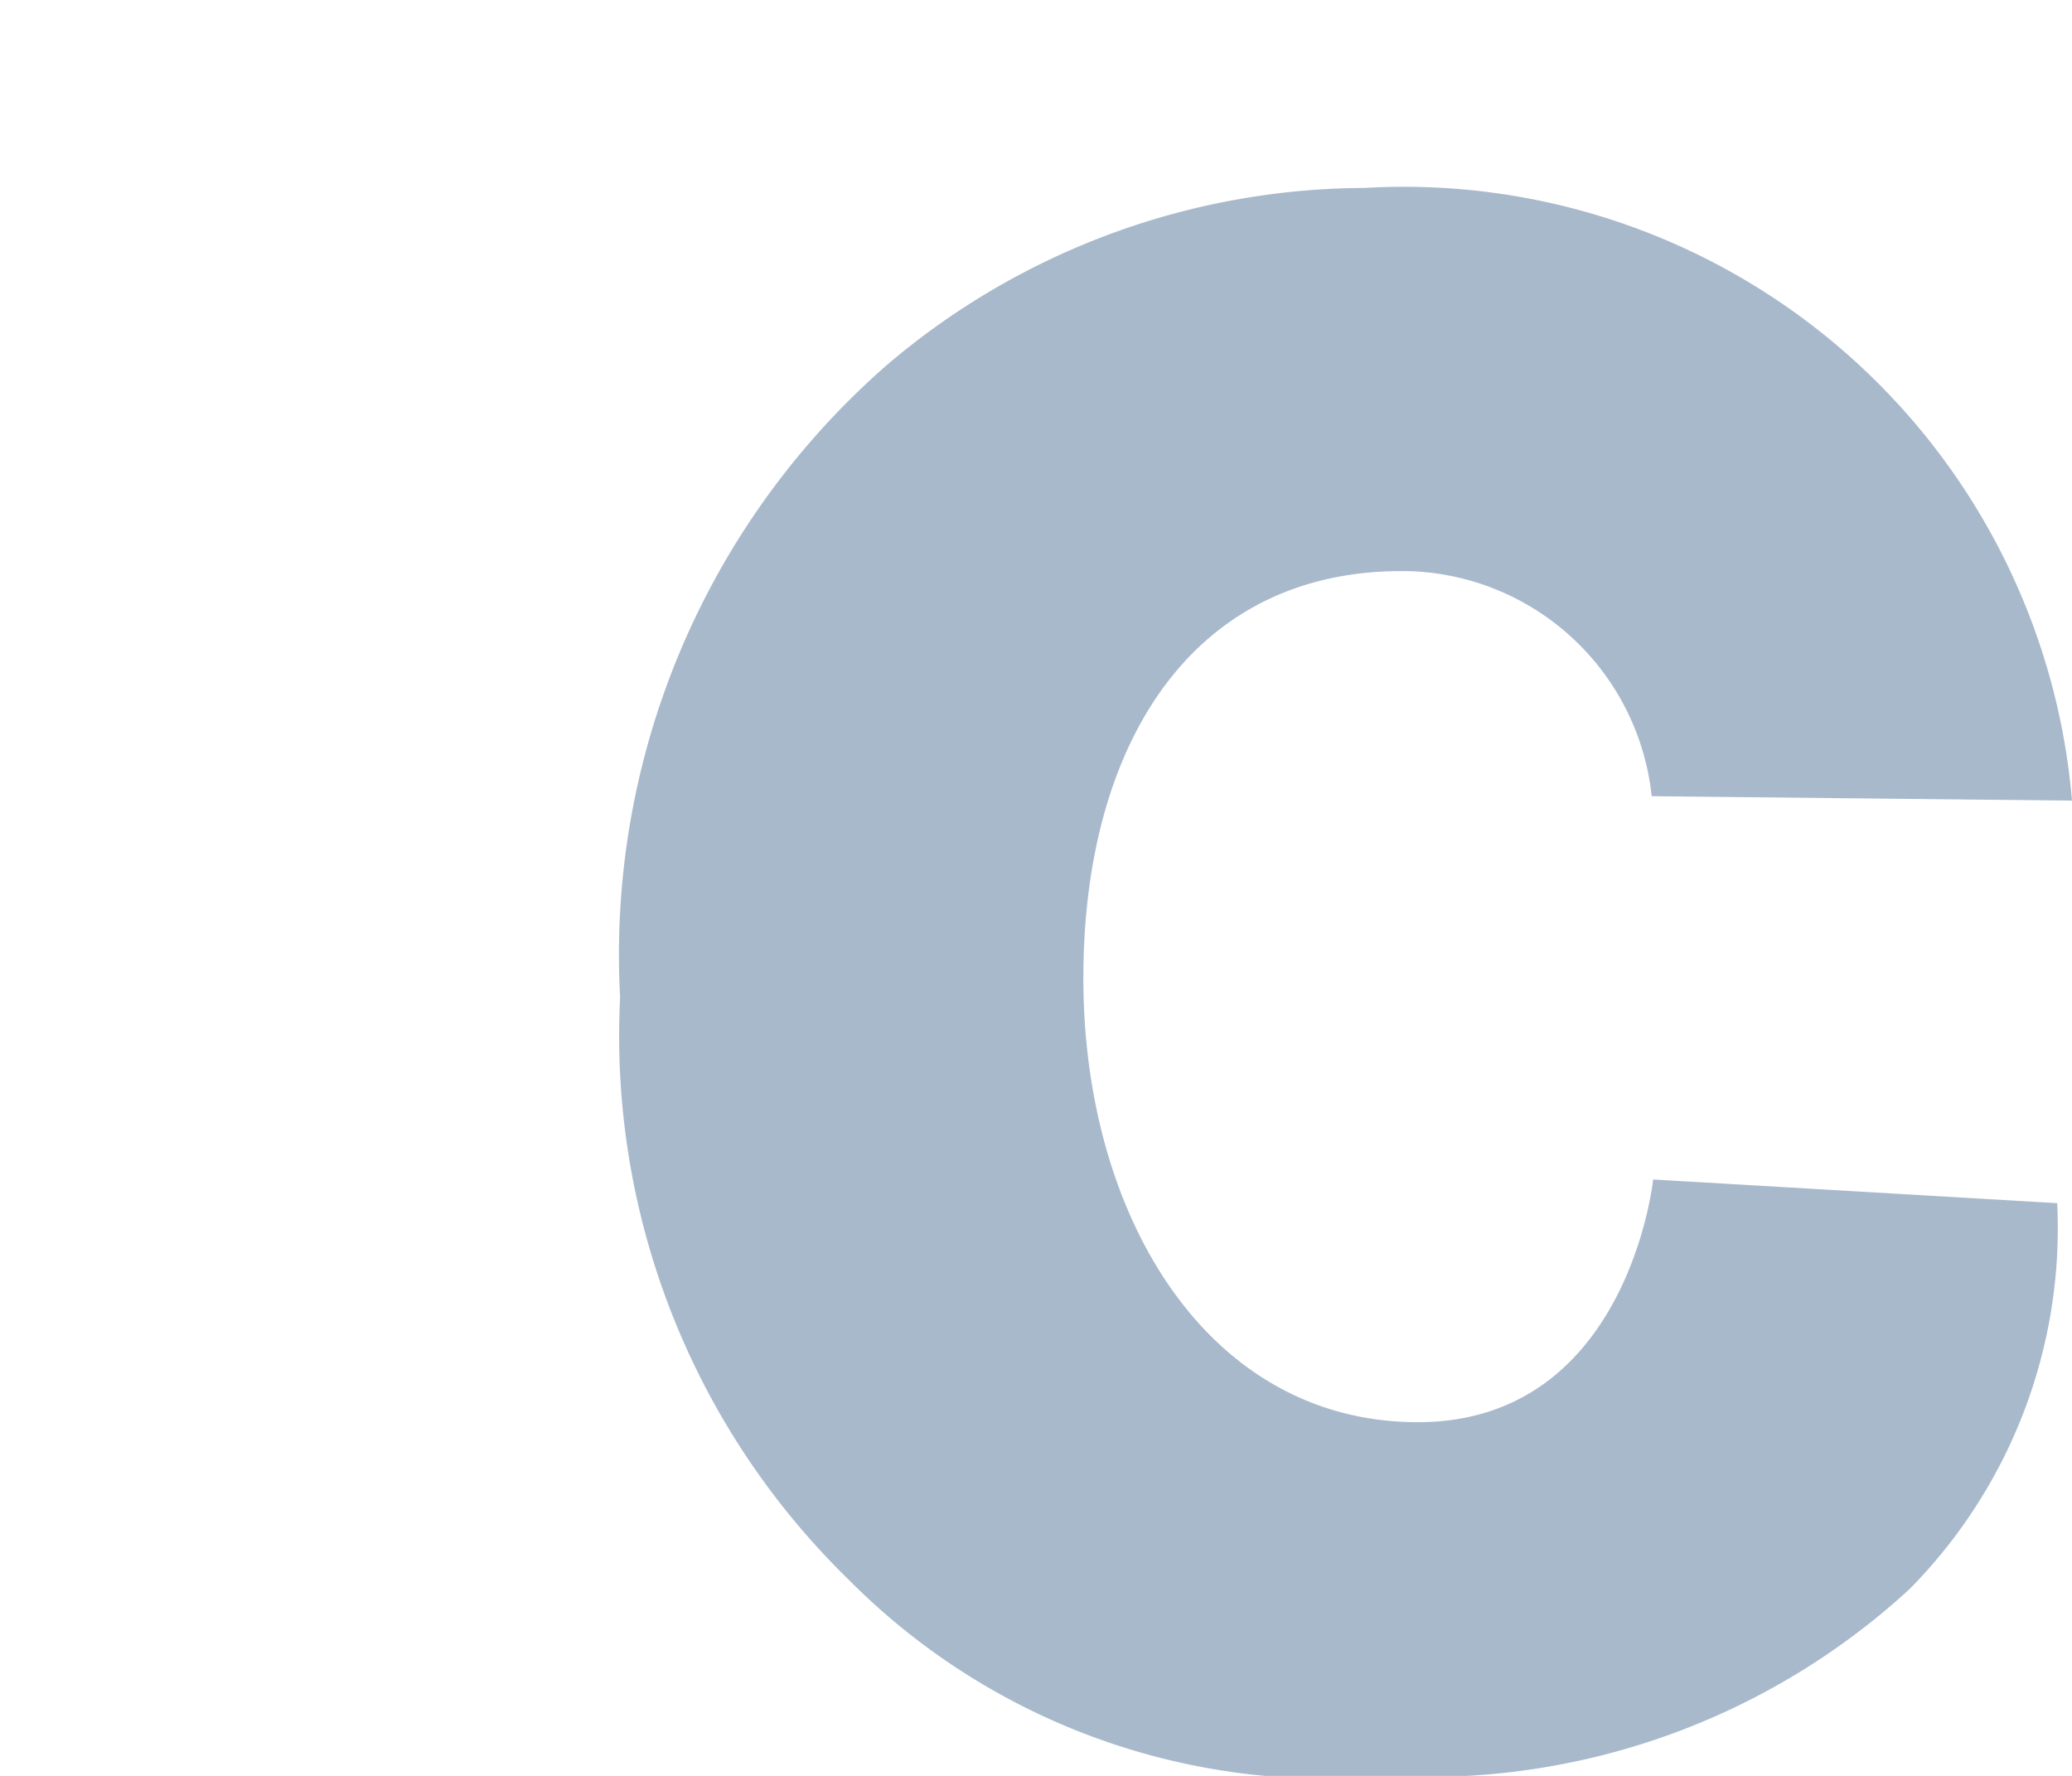 <svg id="Shark" xmlns="http://www.w3.org/2000/svg" width="14" height="12" viewBox="0 0 14 12"><title>C</title><g id="C"><path d="M11.16,5.38A1.7,1.7,0,0,0,9.54,3.86C8.08,3.82,7.32,5,7.32,6.61s.84,3,2.26,3,1.59-1.64,1.59-1.64l2.73.16a3.47,3.47,0,0,1-1,2.61A4.81,4.81,0,0,1,9.38,12a4.55,4.55,0,0,1-3.65-1.33A5.13,5.13,0,0,1,4.19,6.74,5.29,5.29,0,0,1,6,2.46,5,5,0,0,1,9.22,1.27,4.53,4.53,0,0,1,14,5.41Z" style="fill:#a8b9cc"/></g></svg>
